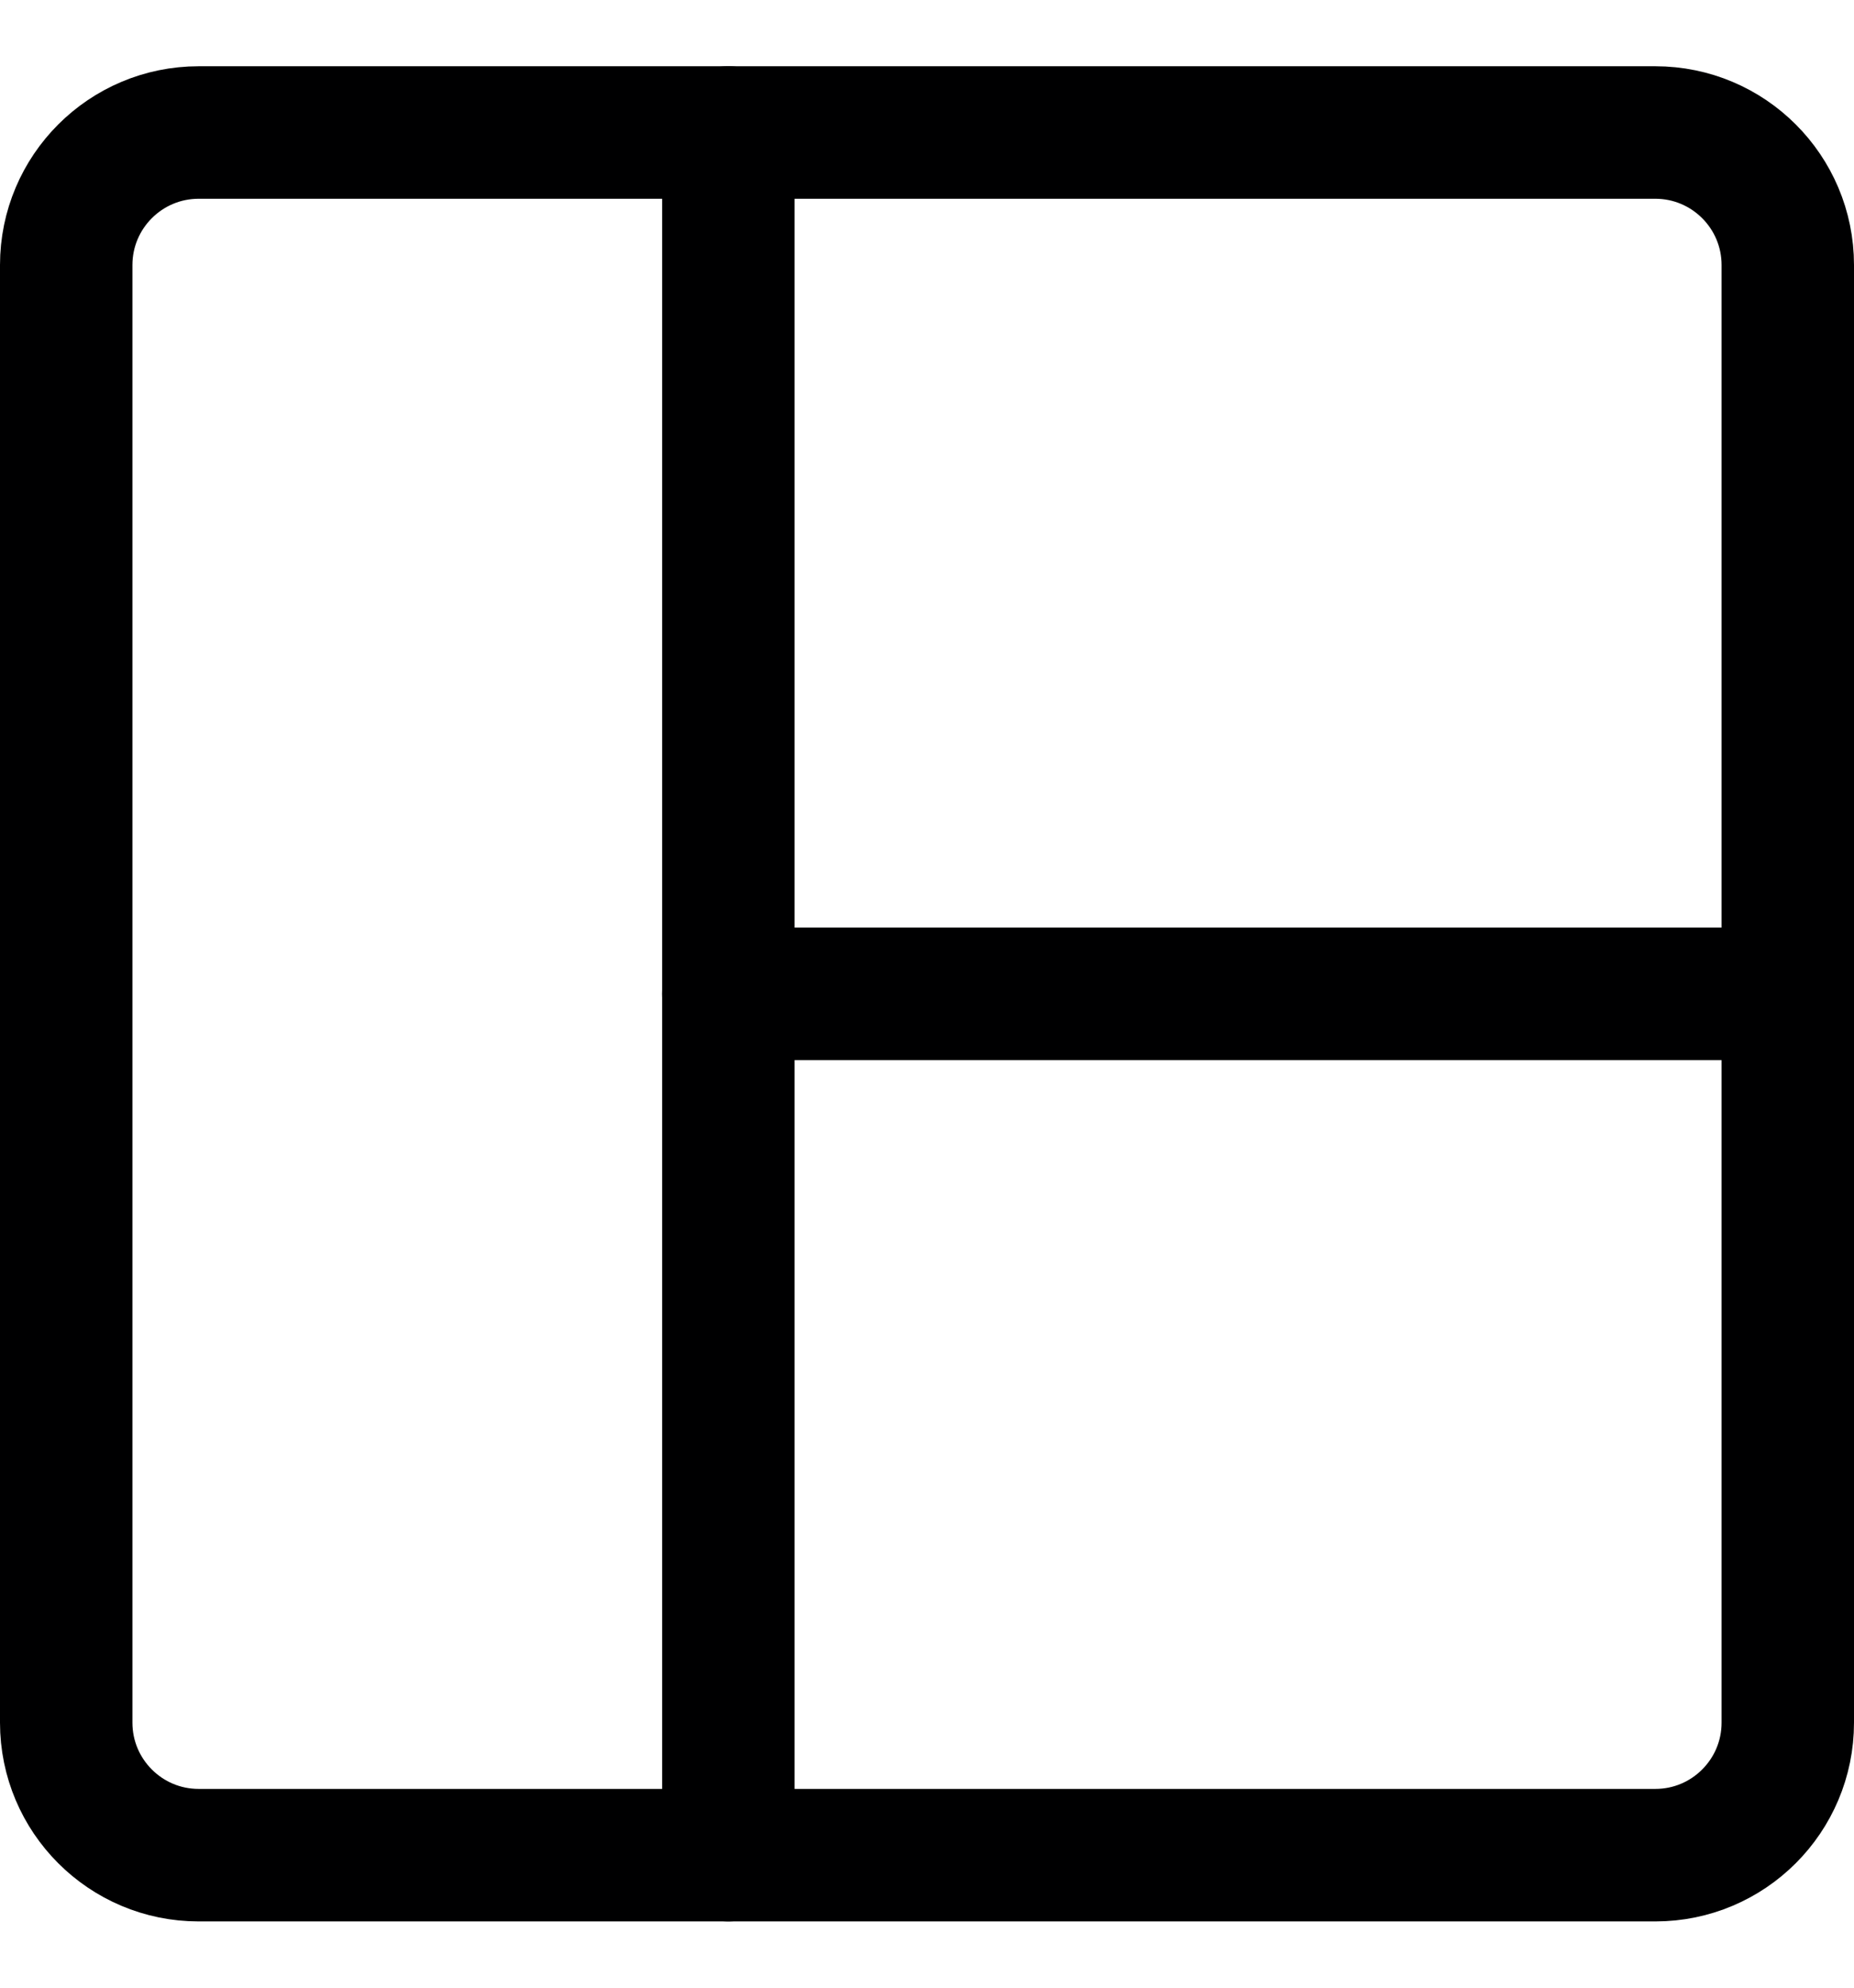 <svg width="14" height="15" viewBox="0 0 14 15" fill="none" xmlns="http://www.w3.org/2000/svg">
  <path d="M1.5 14L12.5 14C13.052 14 13.5 13.552 13.5 13L13.5 2C13.5 1.448 13.052 1 12.5 1L1.5 1C0.948 1 0.5 1.448 0.5 2L0.5 13C0.5 13.552 0.948 14 1.5 14Z" stroke="#000001" stroke-linecap="round" stroke-linejoin="round"/>
  <path d="M5.5 1V14" stroke="#000001" stroke-linecap="round" stroke-linejoin="round"/>
  <path d="M5.5 7.5H13.5" stroke="#000001" stroke-linecap="round" stroke-linejoin="round"/>
</svg>
